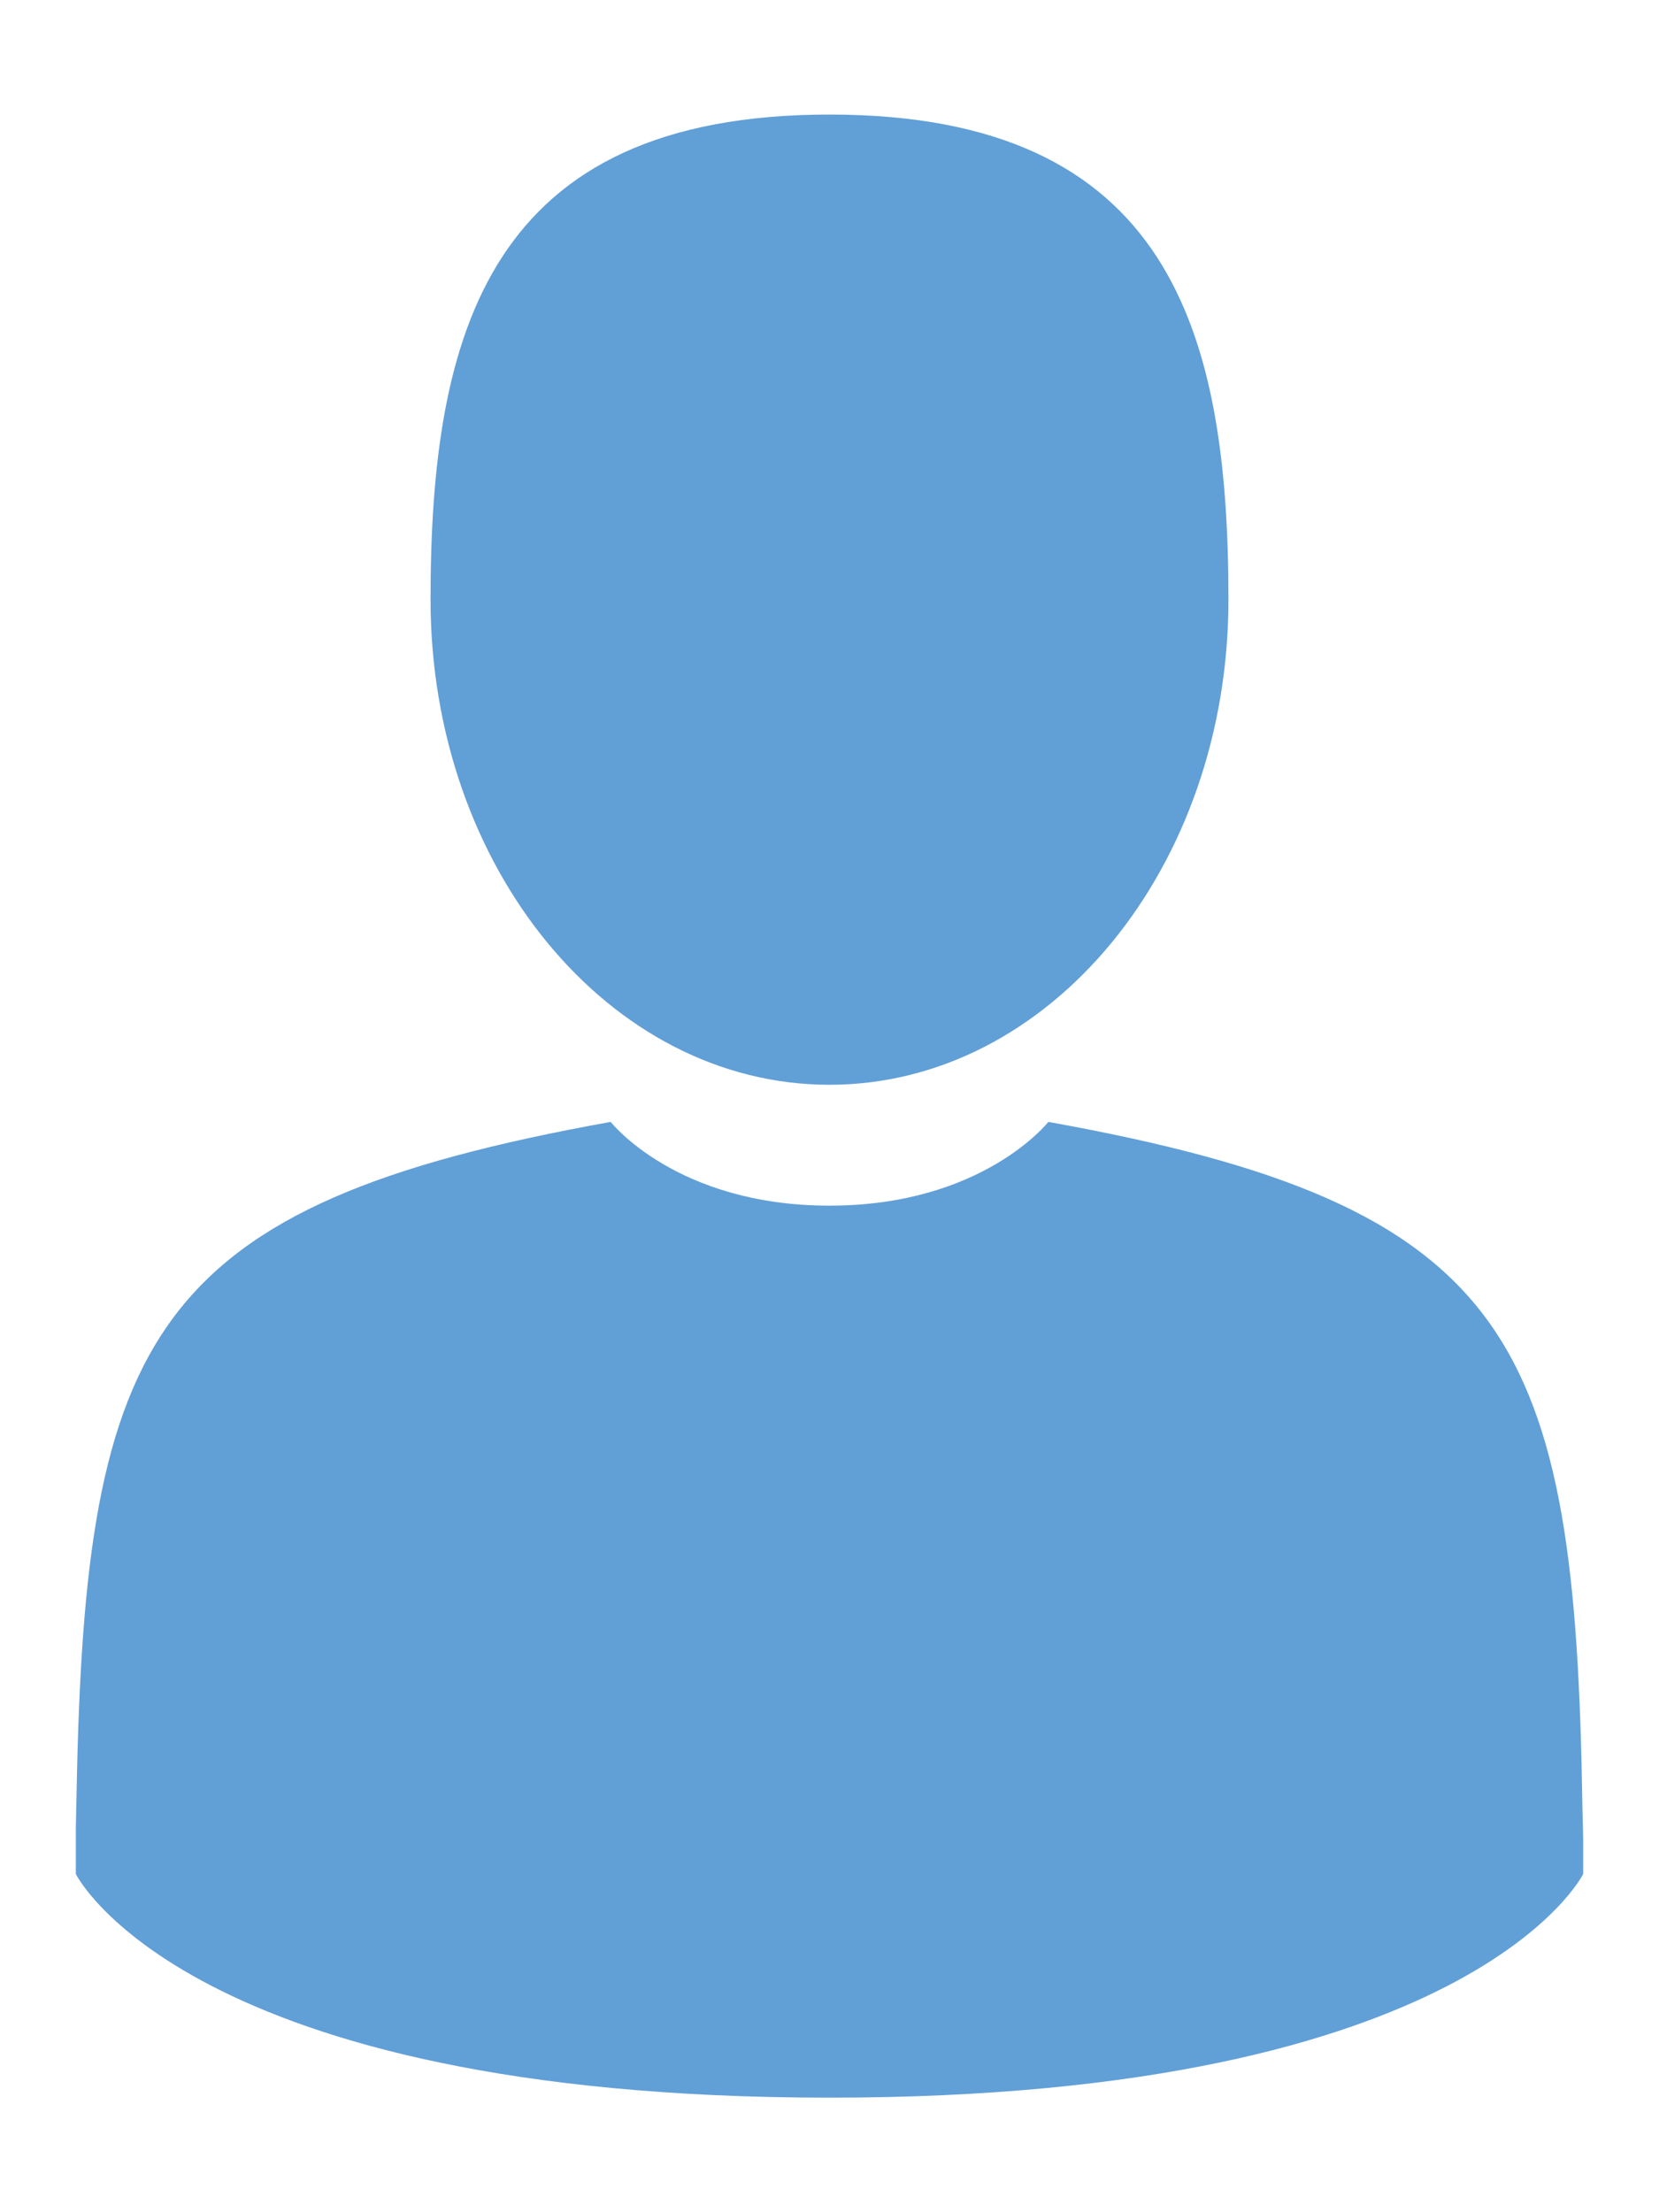 <?xml version="1.0" encoding="utf-8"?>
<!-- Generator: Adobe Illustrator 23.0.0, SVG Export Plug-In . SVG Version: 6.00 Build 0)  -->
<svg version="1.1" id="Capa_1" xmlns="http://www.w3.org/2000/svg" xmlns:xlink="http://www.w3.org/1999/xlink" x="0px" y="0px"
	 viewBox="0 0 21 28" style="enable-background:new 0 0 21 28;" xml:space="preserve">
<style type="text/css">
	.st0{fill:#619FD7;}
</style>
<g>
	<g>
		<path class="st0" d="M10.5,13.73c2.79,0,5.05-2.75,5.05-6.14c0-3.39-0.74-6.14-5.05-6.14c-4.31,0-5.05,2.75-5.05,6.14
			C5.45,10.98,7.71,13.73,10.5,13.73L10.5,13.73z M10.5,13.73"/>
		<path class="st0" d="M0.96,23.09C0.96,22.89,0.96,23.04,0.96,23.09L0.96,23.09z M0.96,23.09"/>
	</g>
	<path class="st0" d="M20.03,22.85c-0.09-5.9-0.86-7.59-6.76-8.65c0,0-0.83,1.06-2.77,1.06c-1.94,0-2.77-1.06-2.77-1.06
		c-5.84,1.05-6.65,2.71-6.76,8.46c-0.01,0.47-0.01,0.49-0.01,0.44c0,0.1,0,0.29,0,0.62c0,0,1.4,2.83,9.54,2.83
		c8.14,0,9.54-2.83,9.54-2.83c0-0.21,0-0.36,0-0.46C20.04,23.29,20.04,23.22,20.03,22.85L20.03,22.85z M20.03,22.85"/>
</g>
</svg>
